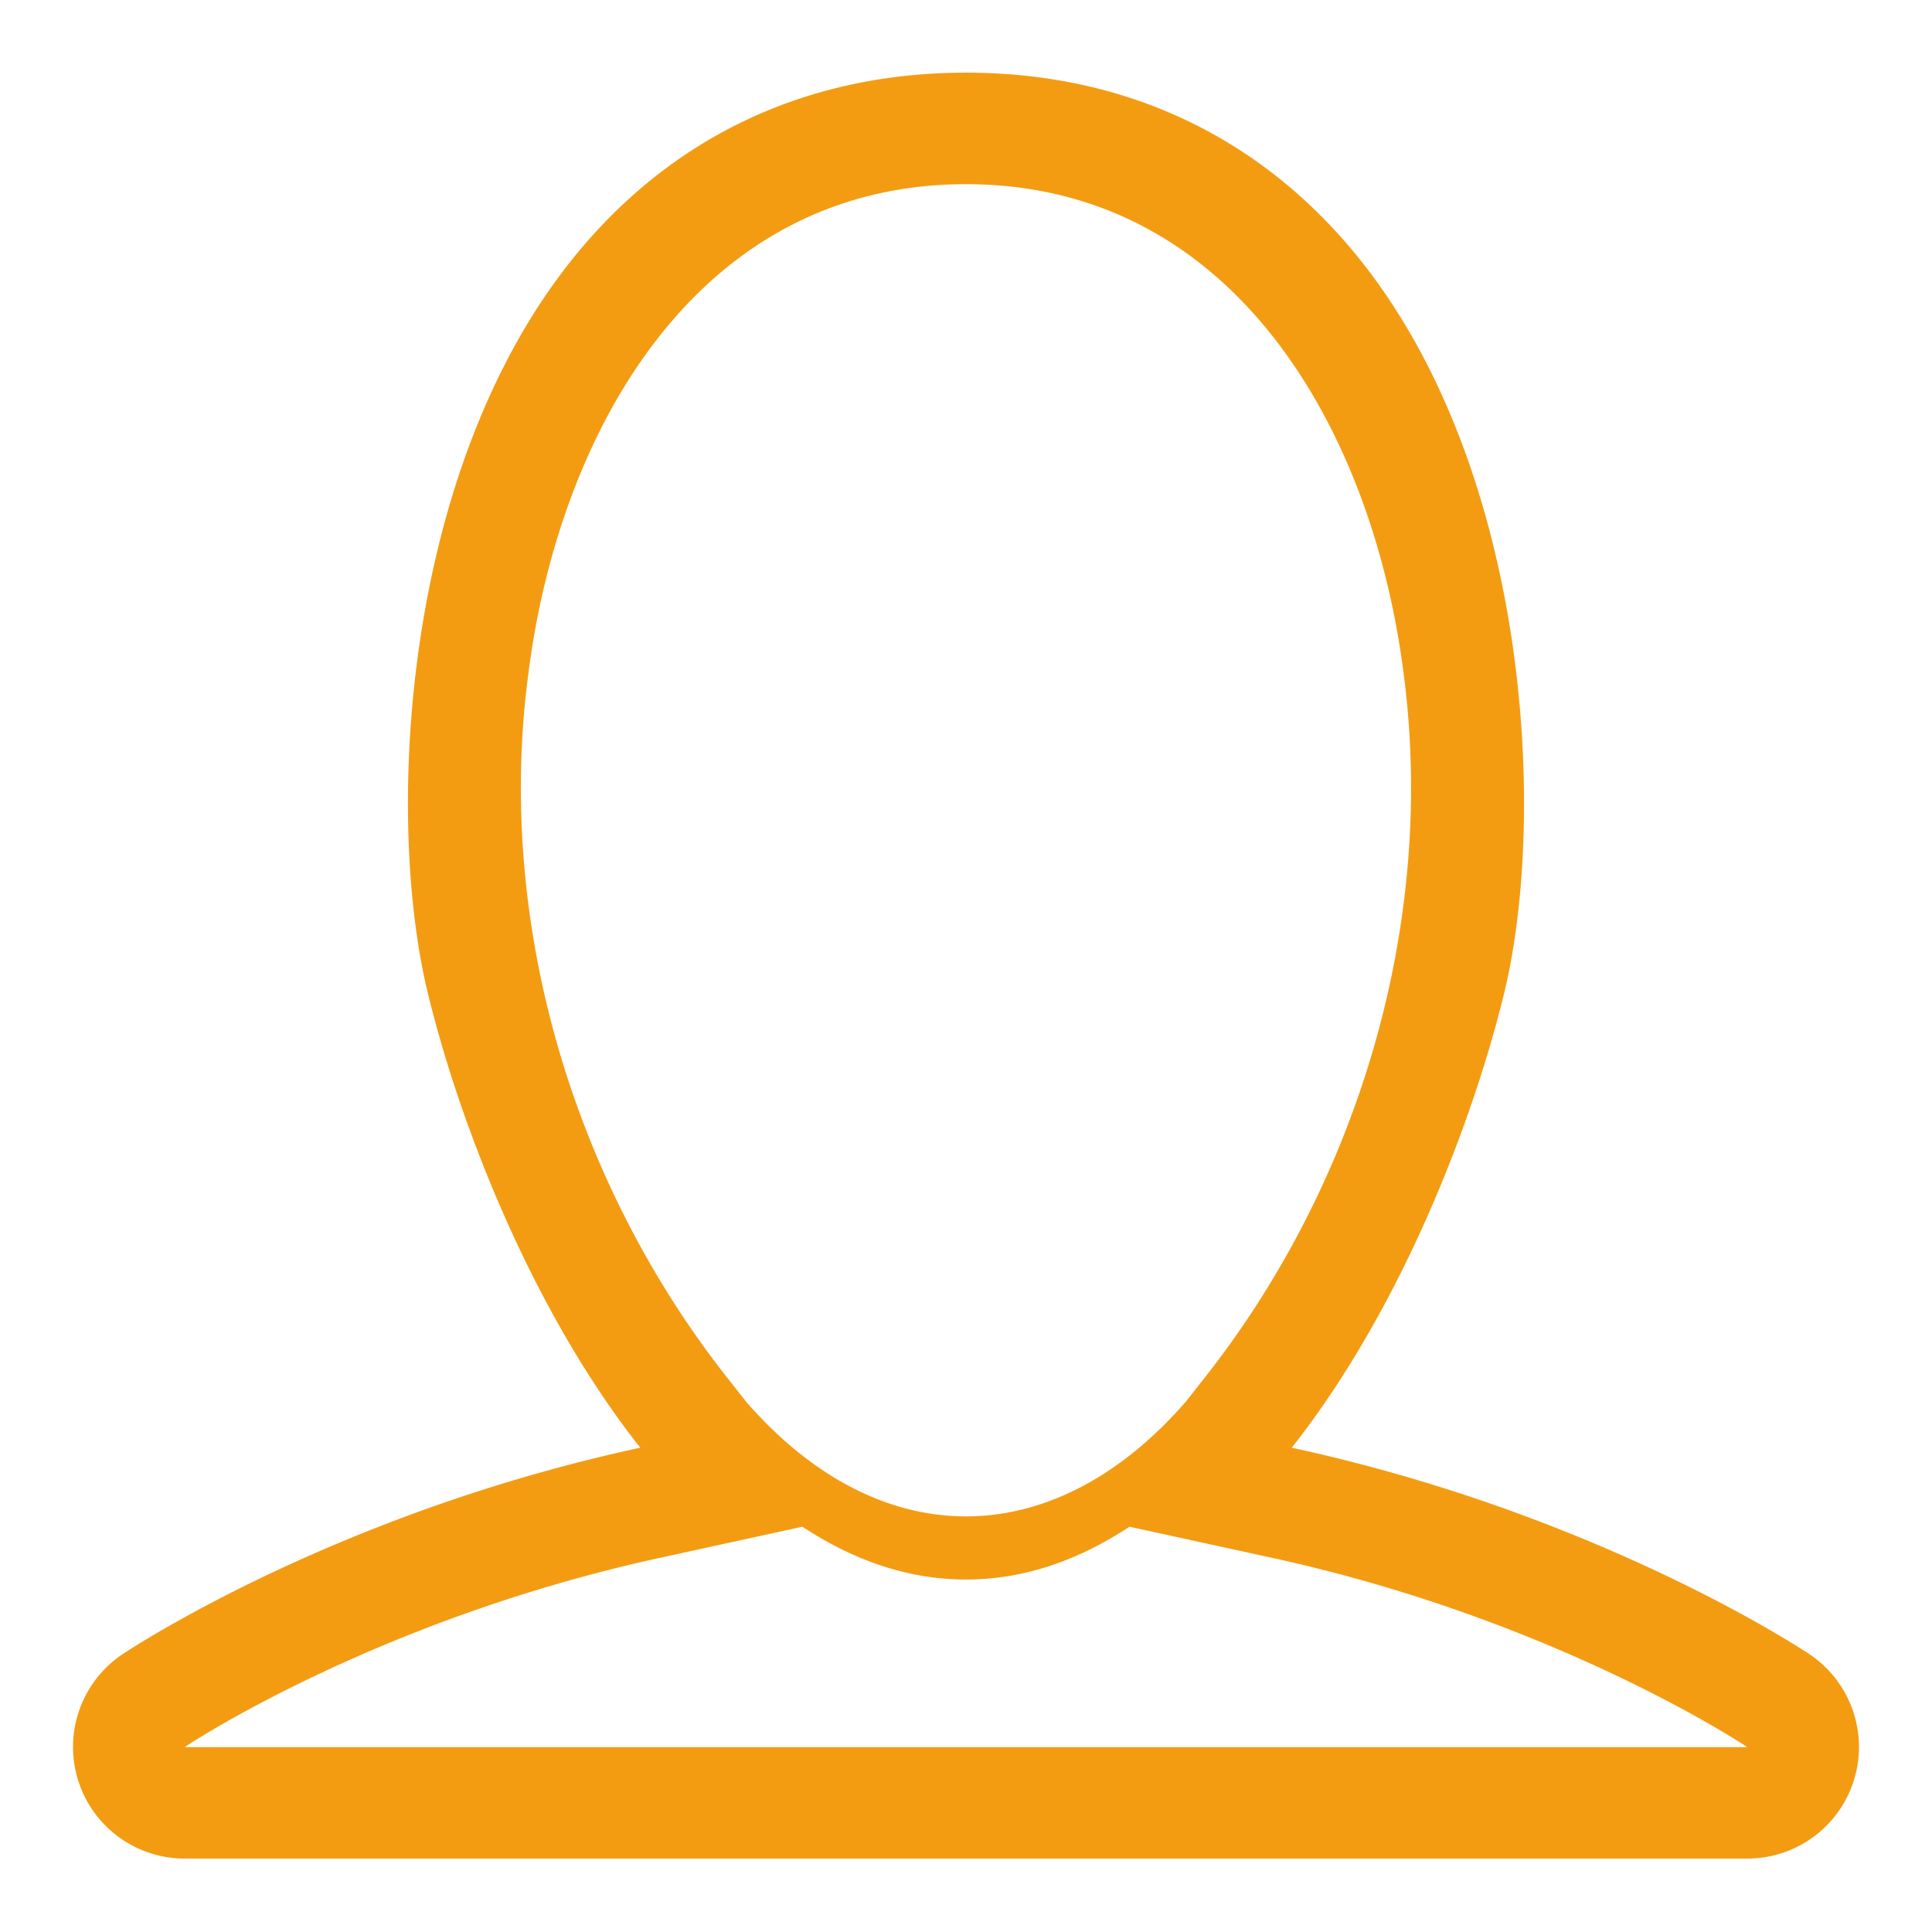 <svg xmlns="http://www.w3.org/2000/svg" width="18" height="18" viewBox="0 0 18 18"><g><g><path fill="#f39c12" d="M17.275 16.577a1.04 1.04 0 0 1-.995.739H1.72a1.04 1.04 0 0 1-.577-1.905c.104-.069 2-1.314 4.822-1.923-1.035-1.312-1.7-3.076-1.982-4.248-.391-1.627-.24-4.81 1.323-6.792C6.219 1.29 7.496.677 9 .677s2.781.613 3.694 1.771c1.562 1.983 1.714 5.165 1.323 6.792-.283 1.172-.947 2.936-1.982 4.248 2.821.61 4.718 1.854 4.822 1.923.381.254.551.73.418 1.166zM13.076 6.266C12.792 4.04 11.517 1.716 9 1.716c-2.517 0-3.792 2.325-4.076 4.55-.31 2.316.409 4.742 1.857 6.577l.17.216c1.24 1.425 2.857 1.425 4.097 0l.17-.216c1.45-1.836 2.166-4.261 1.858-6.577zm3.204 10.012c-.099-.066-1.854-1.21-4.465-1.772l-1.292-.282c-.46.303-.967.492-1.523.492-.557 0-1.063-.189-1.524-.492l-1.291.282c-2.631.567-4.394 1.723-4.465 1.772z"/></g></g></svg>